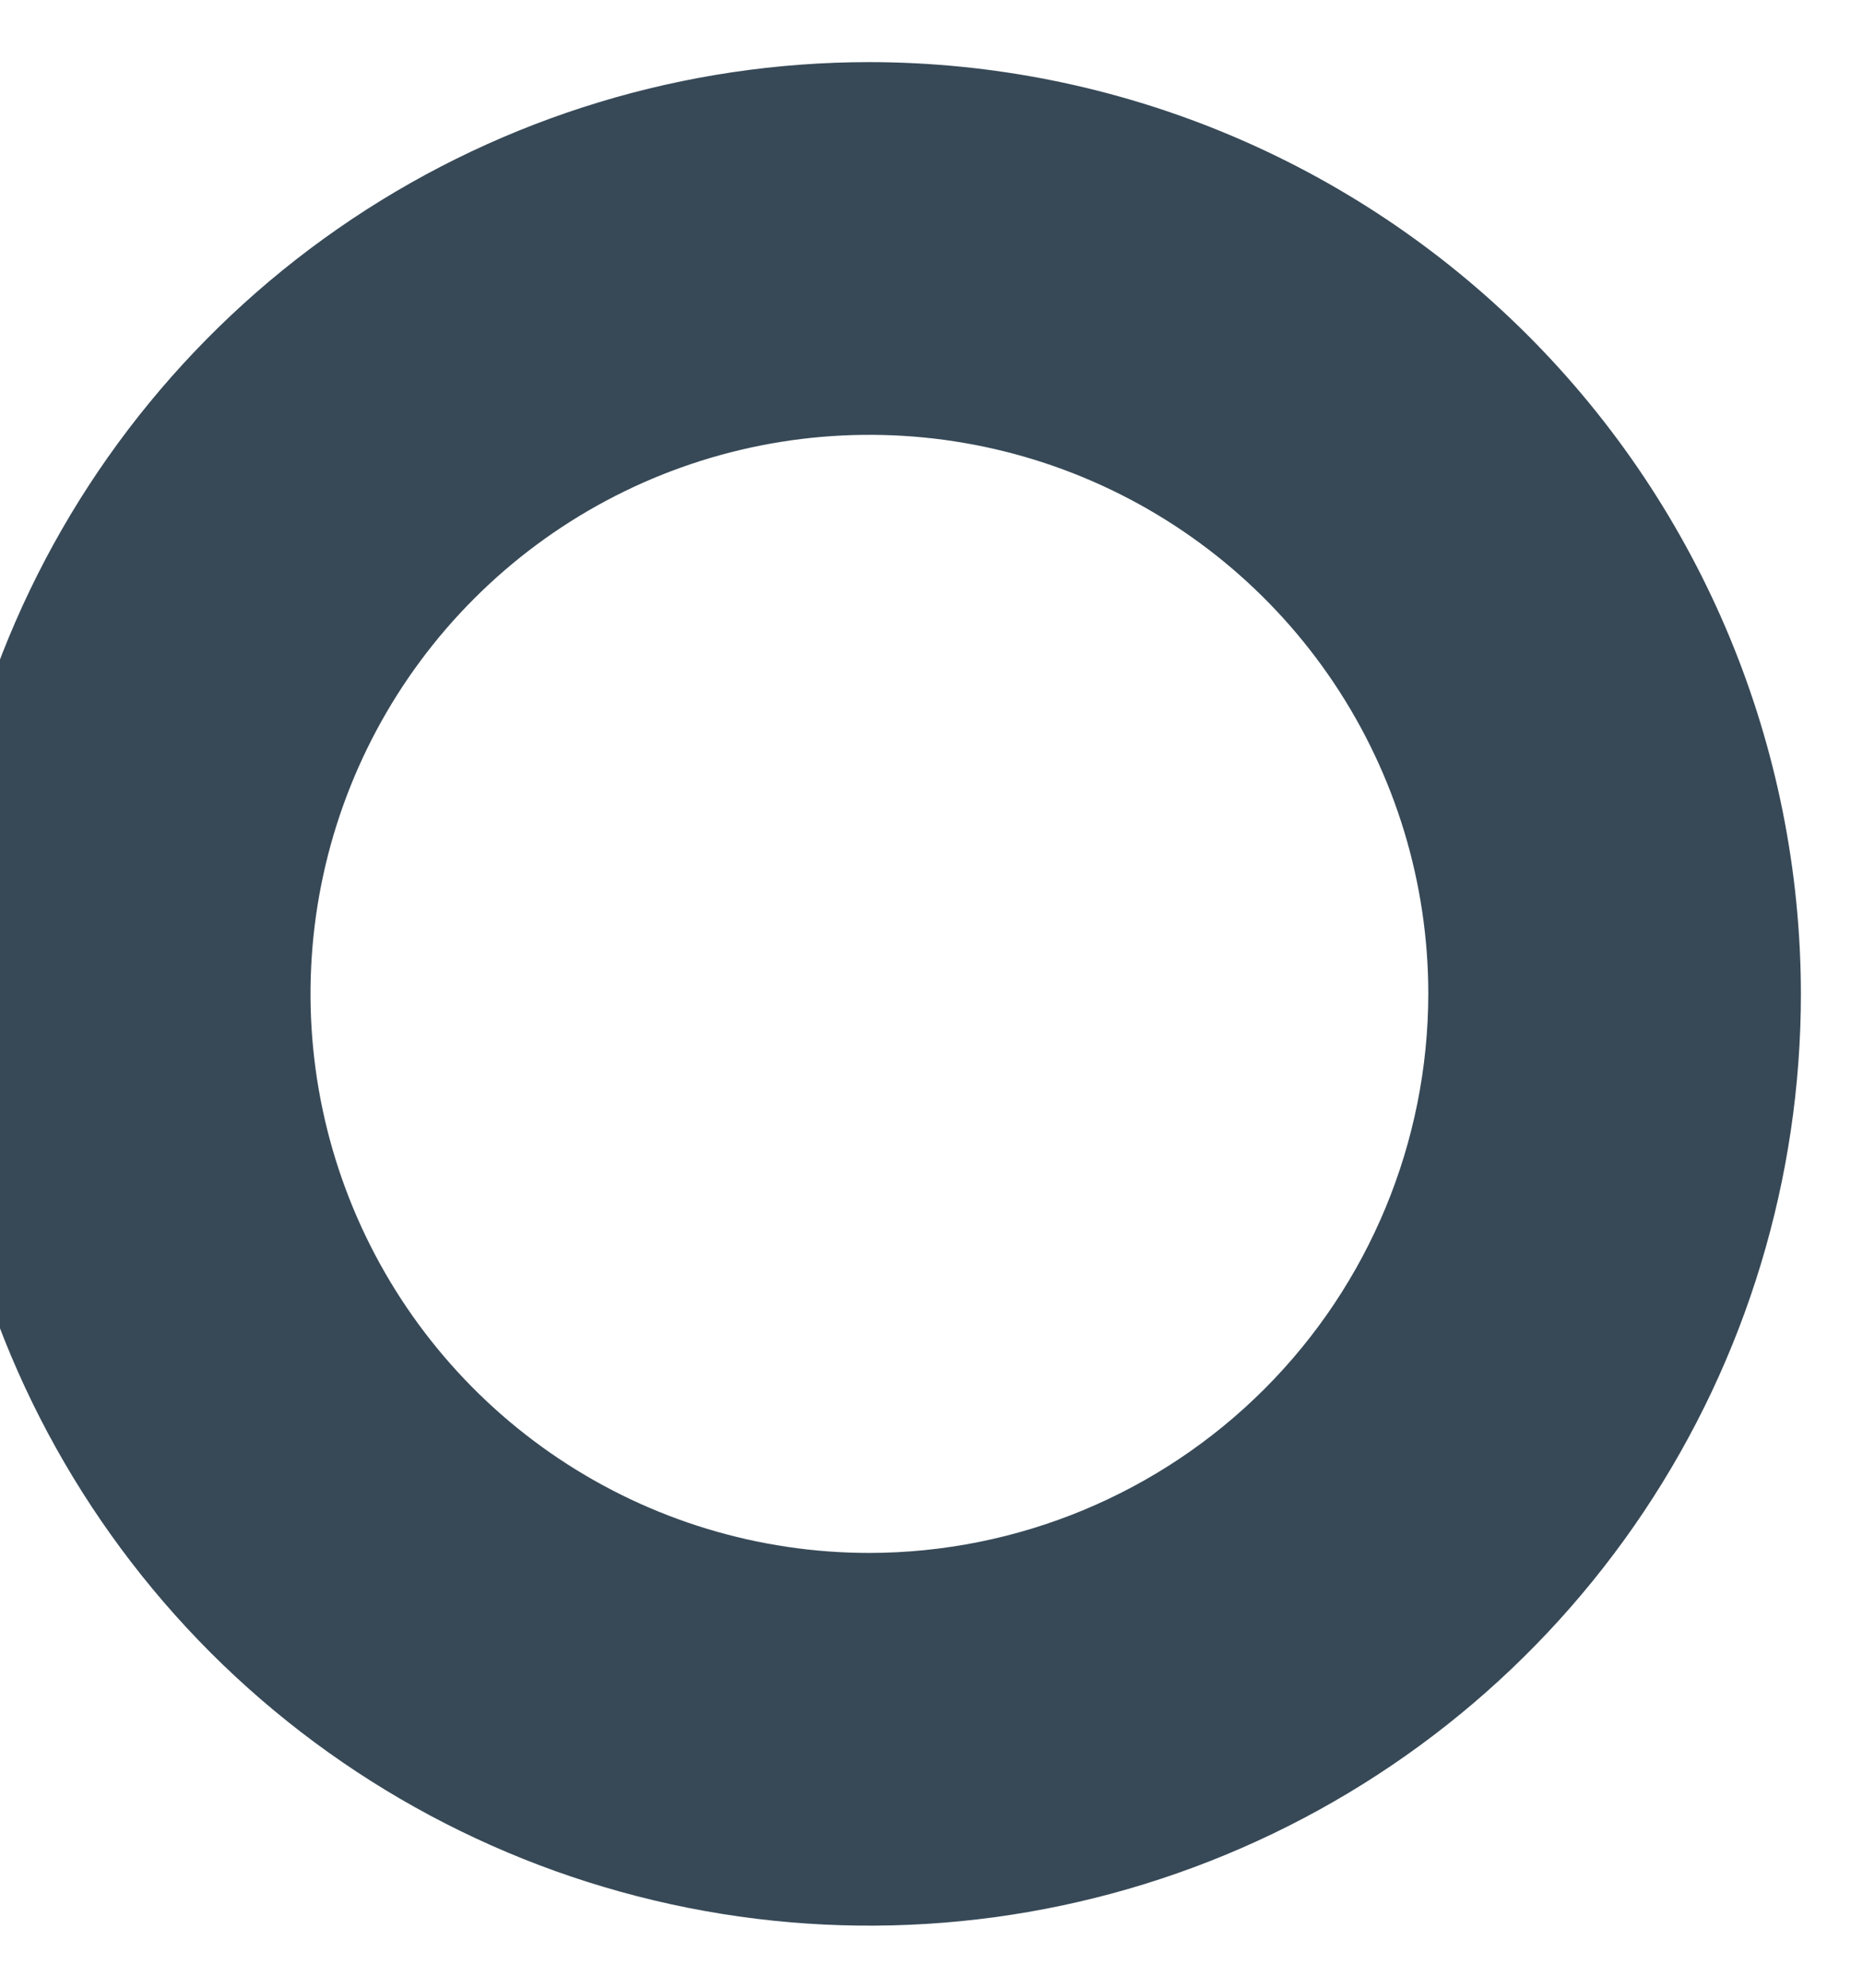 <svg width="30" height="32" viewBox="0 0 30 32" fill="none" xmlns="http://www.w3.org/2000/svg" xmlns:xlink="http://www.w3.org/1999/xlink">
<path d="M14,1C11.033,1 8.133,1.88 5.666,3.528C3.2,5.176 1.277,7.519 0.142,10.26C-0.994,13.001 -1.291,16.017 -0.712,18.926C-0.133,21.836 1.296,24.509 3.393,26.607C5.491,28.704 8.164,30.133 11.074,30.712C13.983,31.291 16.999,30.994 19.74,29.858C22.481,28.723 24.824,26.8 26.472,24.334C28.12,21.867 29,18.967 29,16C28.996,12.023 27.414,8.21 24.602,5.398C21.79,2.586 17.977,1.004 14,1L14,1ZM14,25C12.22,25 10.48,24.472 9,23.483C7.52,22.494 6.366,21.089 5.685,19.444C5.004,17.8 4.826,15.99 5.173,14.244C5.52,12.498 6.377,10.895 7.636,9.636C8.895,8.377 10.498,7.52 12.244,7.173C13.99,6.826 15.8,7.004 17.444,7.685C19.089,8.366 20.494,9.52 21.483,11C22.472,12.48 23,14.22 23,16C22.997,18.386 22.048,20.674 20.361,22.361C18.674,24.048 16.386,24.997 14,25L14,25Z" fill="#374957"/>
</svg>
